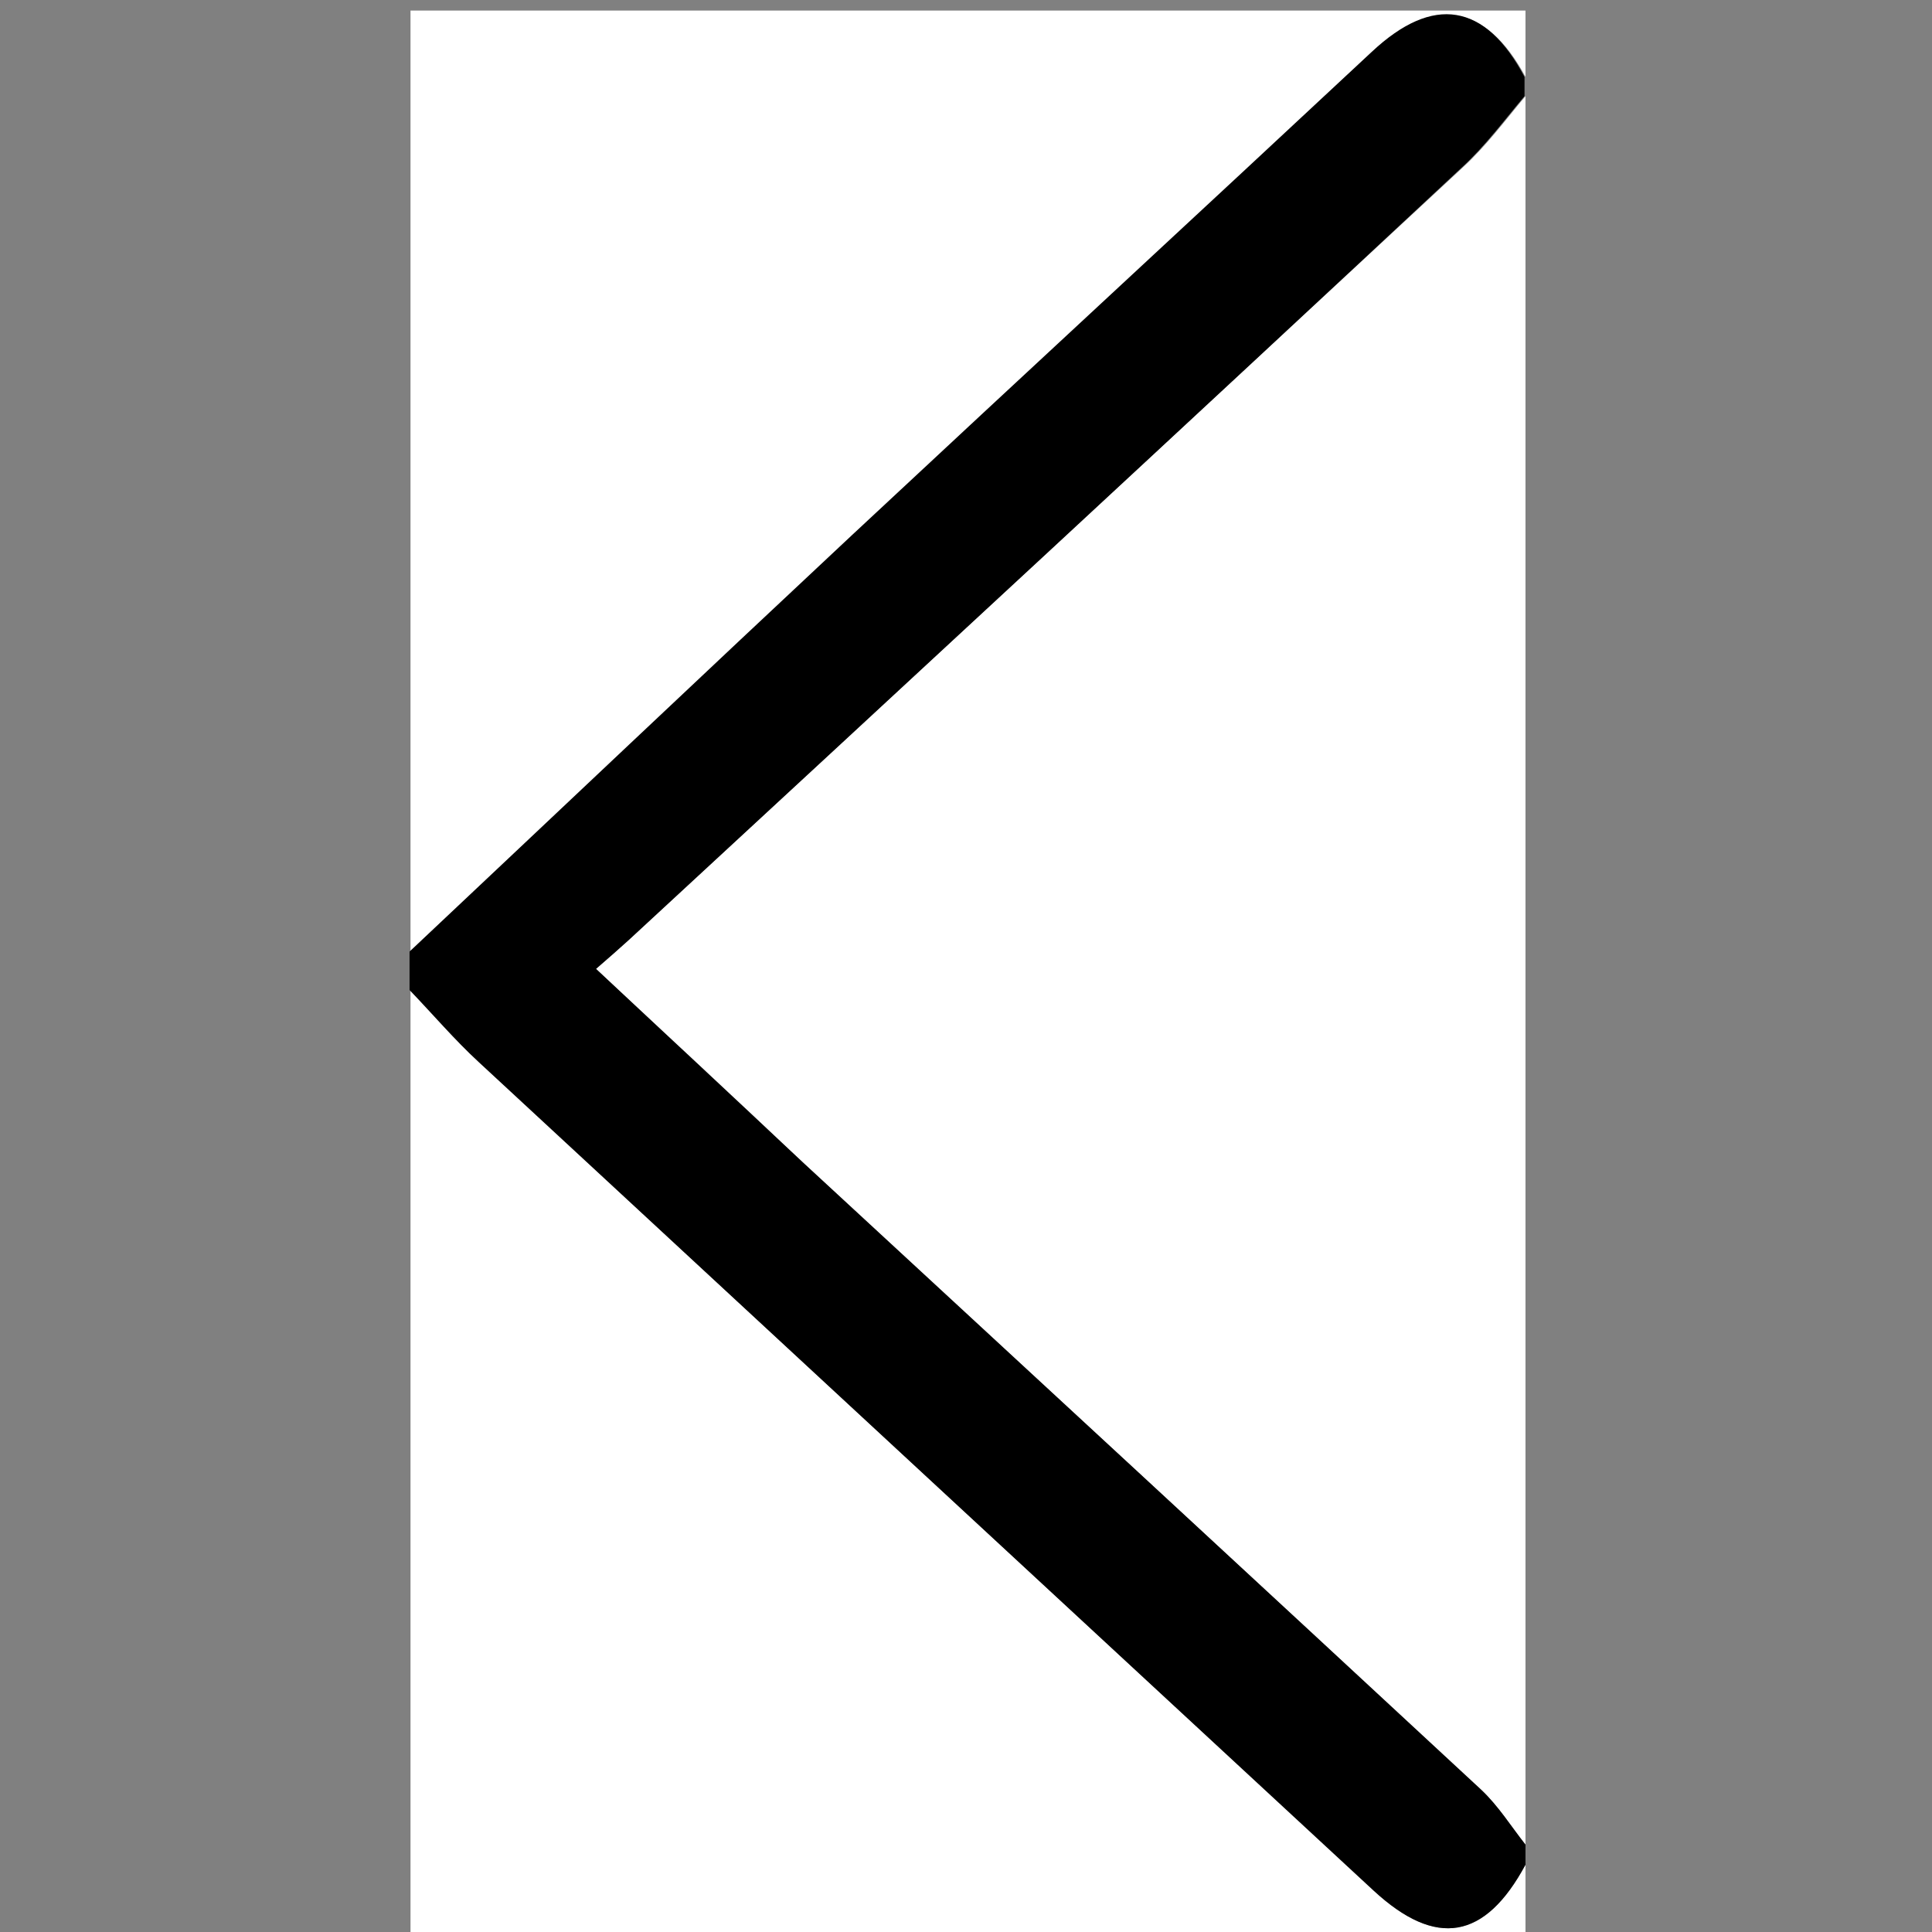 <?xml version="1.0" standalone="no"?><!DOCTYPE svg PUBLIC "-//W3C//DTD SVG 1.1//EN" "http://www.w3.org/Graphics/SVG/1.1/DTD/svg11.dtd"><svg t="1630809583322" class="icon" viewBox="0 0 1024 1024" version="1.1" xmlns="http://www.w3.org/2000/svg" p-id="6606" xmlns:xlink="http://www.w3.org/1999/xlink" width="32" height="32"><rect x="0" y="0" width="1024" height="1024" fill="#808080" stroke="none"/><defs><style type="text/css"></style></defs><path d="M808.54 50.945v927.204c-7.642-9.68-14.265-20.888-23.435-29.039C665.893 838.05 546.172 727.499 426.45 616.947c-36.681-33.624-72.852-67.757-110.551-103.419 7.642-6.623 12.736-11.208 17.321-15.284 147.741-136.533 294.973-273.067 442.205-409.6 12.227-11.208 22.416-24.963 33.114-37.7zM217.575 504.358V5.604h590.965V40.756c-20.888-38.718-48.398-43.303-81.003-13.246C635.835 113.099 543.624 198.177 451.923 283.765 373.467 357.126 295.521 430.997 217.575 504.358zM808.54 988.338v35.662H217.575v-499.264c12.227 12.736 23.435 25.982 36.681 38.209 157.93 146.722 315.861 292.935 474.3 439.148 32.605 30.567 58.587 25.982 79.984-13.755z" fill="#FFFFFF" p-id="6607"></path><path d="M808.54 988.338c-21.397 39.737-47.379 44.322-80.494 13.755-157.93-146.213-316.37-292.935-474.3-439.148-12.736-11.717-24.454-25.473-36.681-38.209v-20.378c77.946-73.361 155.893-147.232 234.348-220.593C543.115 198.177 635.326 113.099 727.027 27.51c32.605-30.567 60.115-25.982 81.003 13.246v10.189c-10.699 12.736-20.888 26.492-33.114 37.7C628.193 225.688 480.962 361.711 333.22 498.245c-5.095 4.585-10.189 9.17-17.321 15.284 38.209 35.662 74.38 69.286 110.551 103.419 119.721 110.551 239.443 221.102 358.655 331.654 9.17 8.661 15.793 19.359 23.435 29.039v10.699z" p-id="6608"></path></svg>
